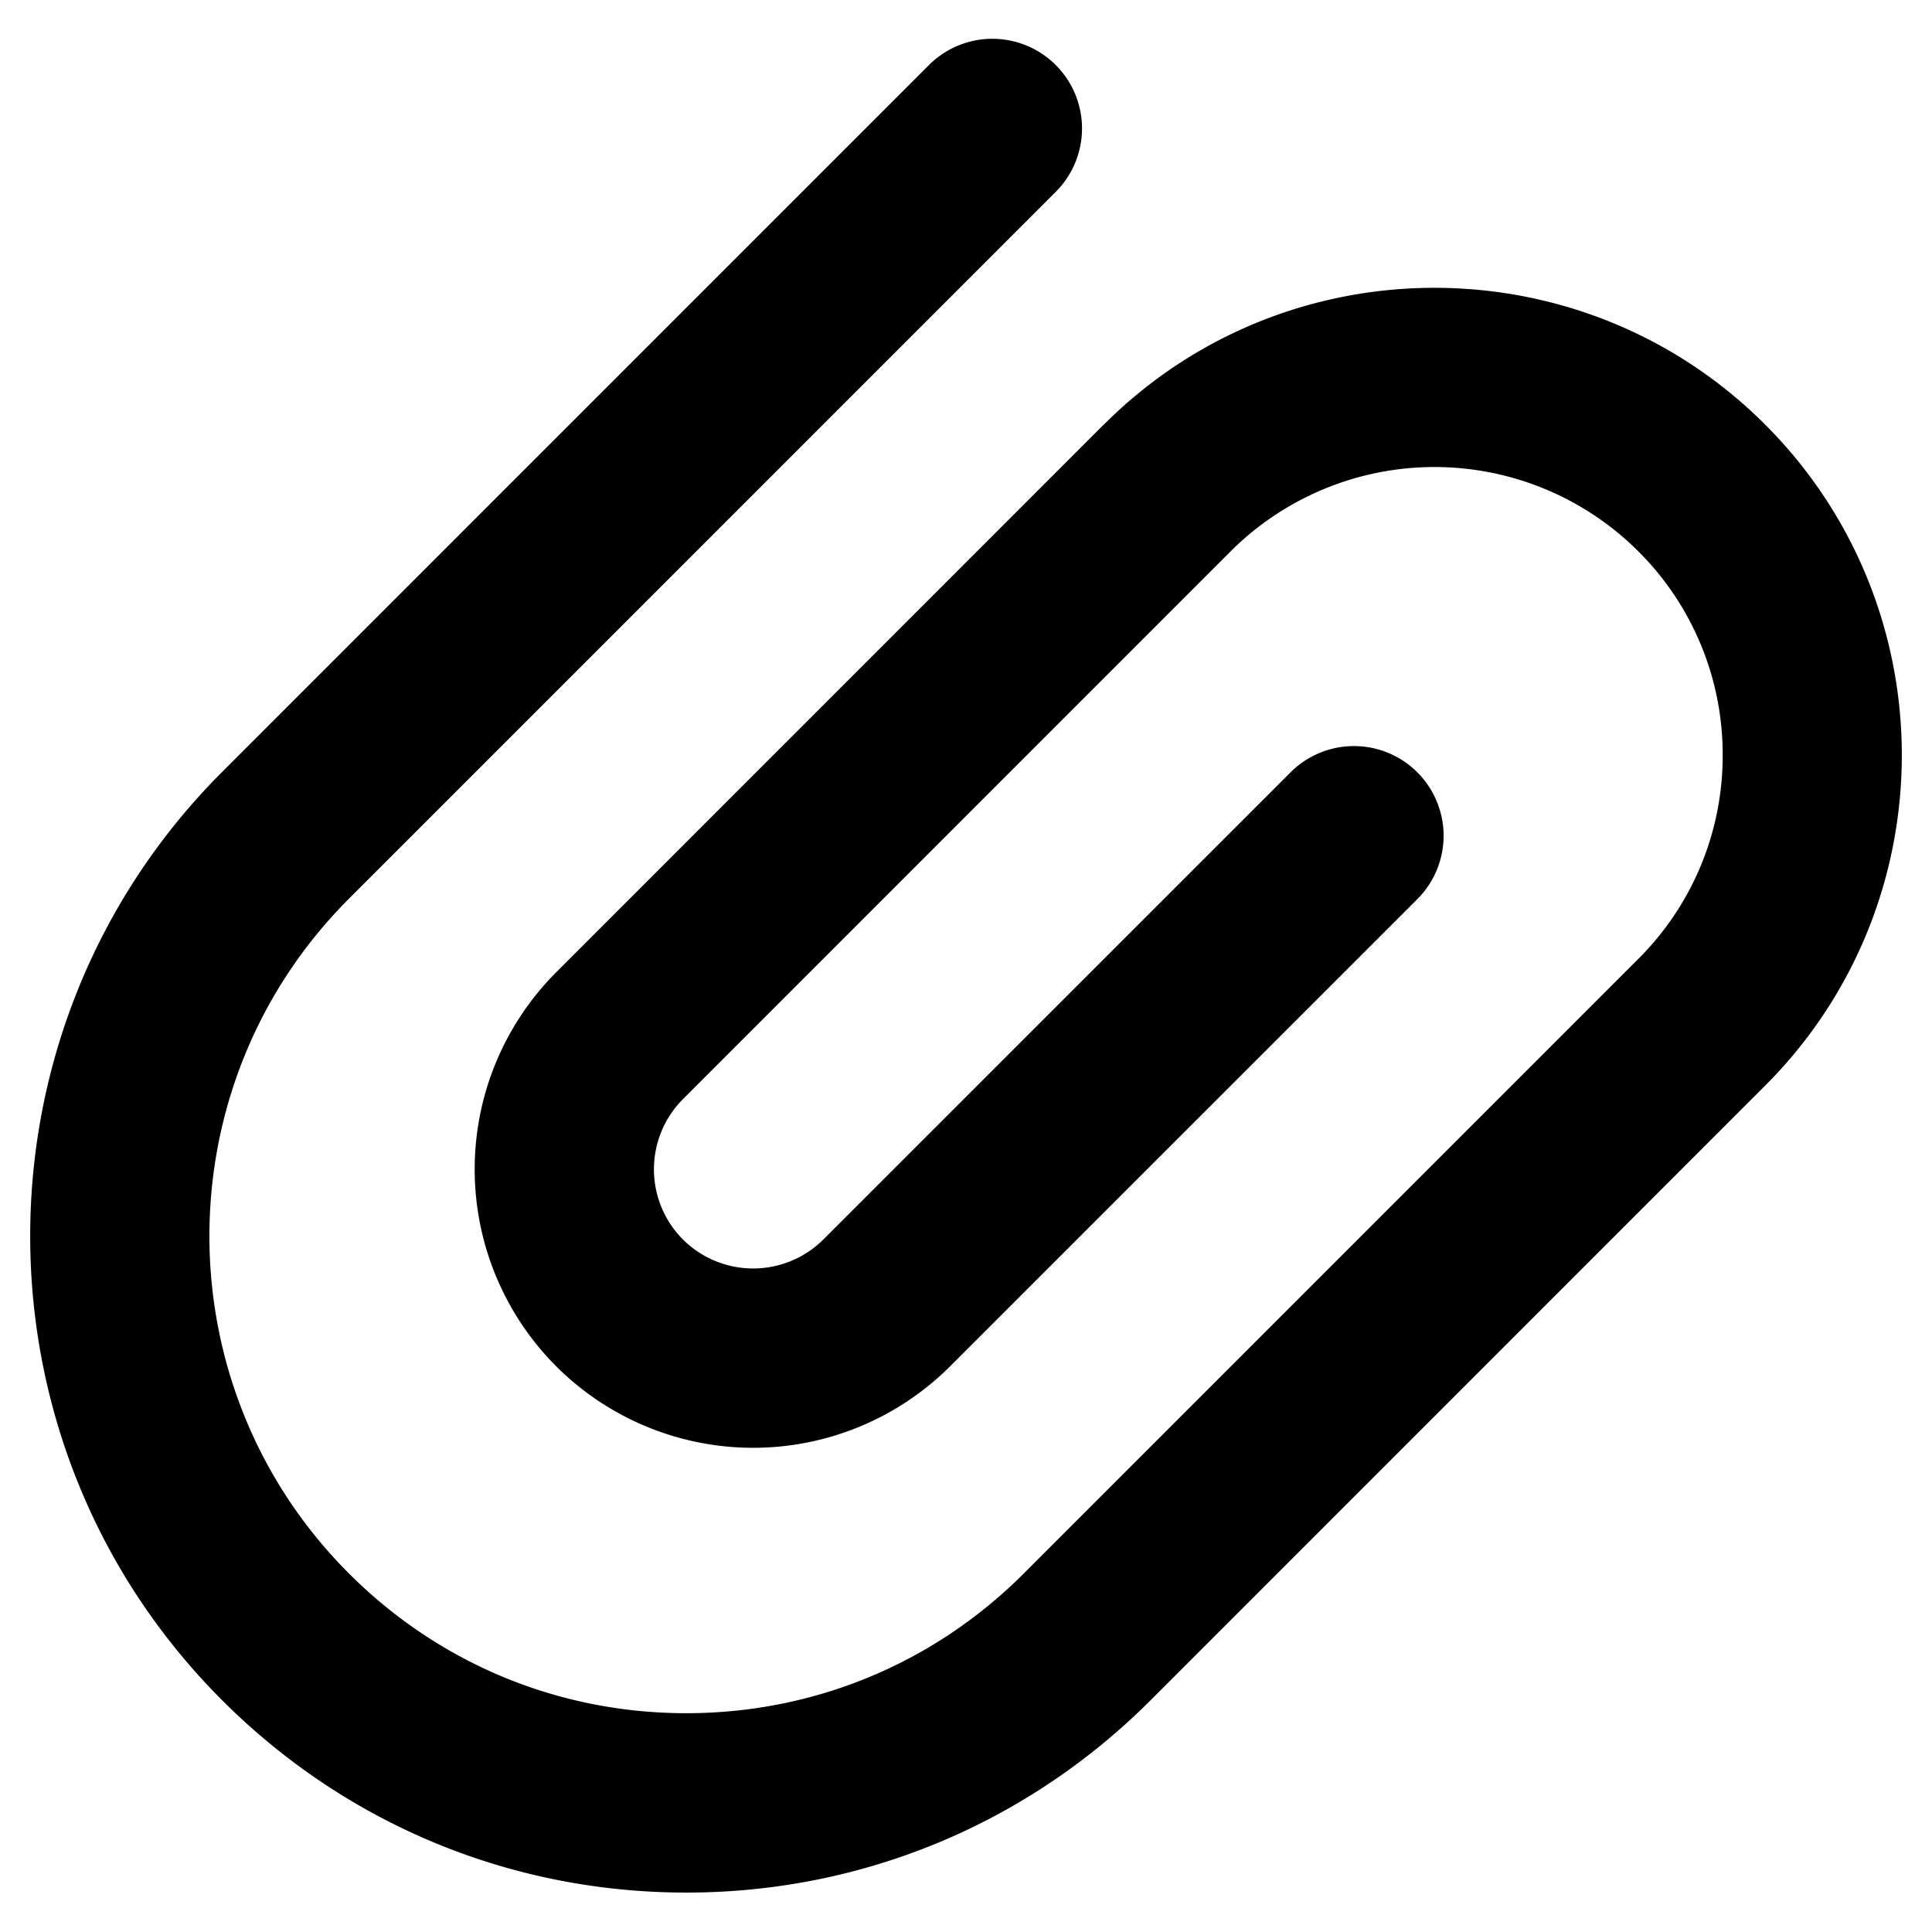 <svg xmlns="http://www.w3.org/2000/svg" viewBox="0 0 32 32"><path d="m18.284 7.03-9.072 9.074a4.619 4.619 0 0 0 0 6.526 4.617 4.617 0 0 0 6.525 0l7.728-7.727a1.485 1.485 0 1 0-2.1-2.1l-7.728 7.727a1.648 1.648 0 0 1-2.325 0 1.646 1.646 0 0 1 0-2.325l9.072-9.074a4.78 4.78 0 0 1 6.751 0 4.747 4.747 0 0 1 1.398 3.376 4.746 4.746 0 0 1-1.398 3.376L16.957 26.062c-1.493 1.493-3.478 2.314-5.59 2.314s-4.094-.821-5.587-2.314c-3.082-3.082-3.082-8.095 0-11.177L17.476 3.188a1.485 1.485 0 1 0-2.1-2.1L3.68 12.785c-4.24 4.239-4.24 11.138 0 15.377 2.053 2.053 4.783 3.185 7.688 3.185s5.635-1.132 7.689-3.185l10.178-10.179c3.02-3.02 3.02-7.932 0-10.952-3.017-3.017-7.931-3.02-10.95 0z"/></svg>